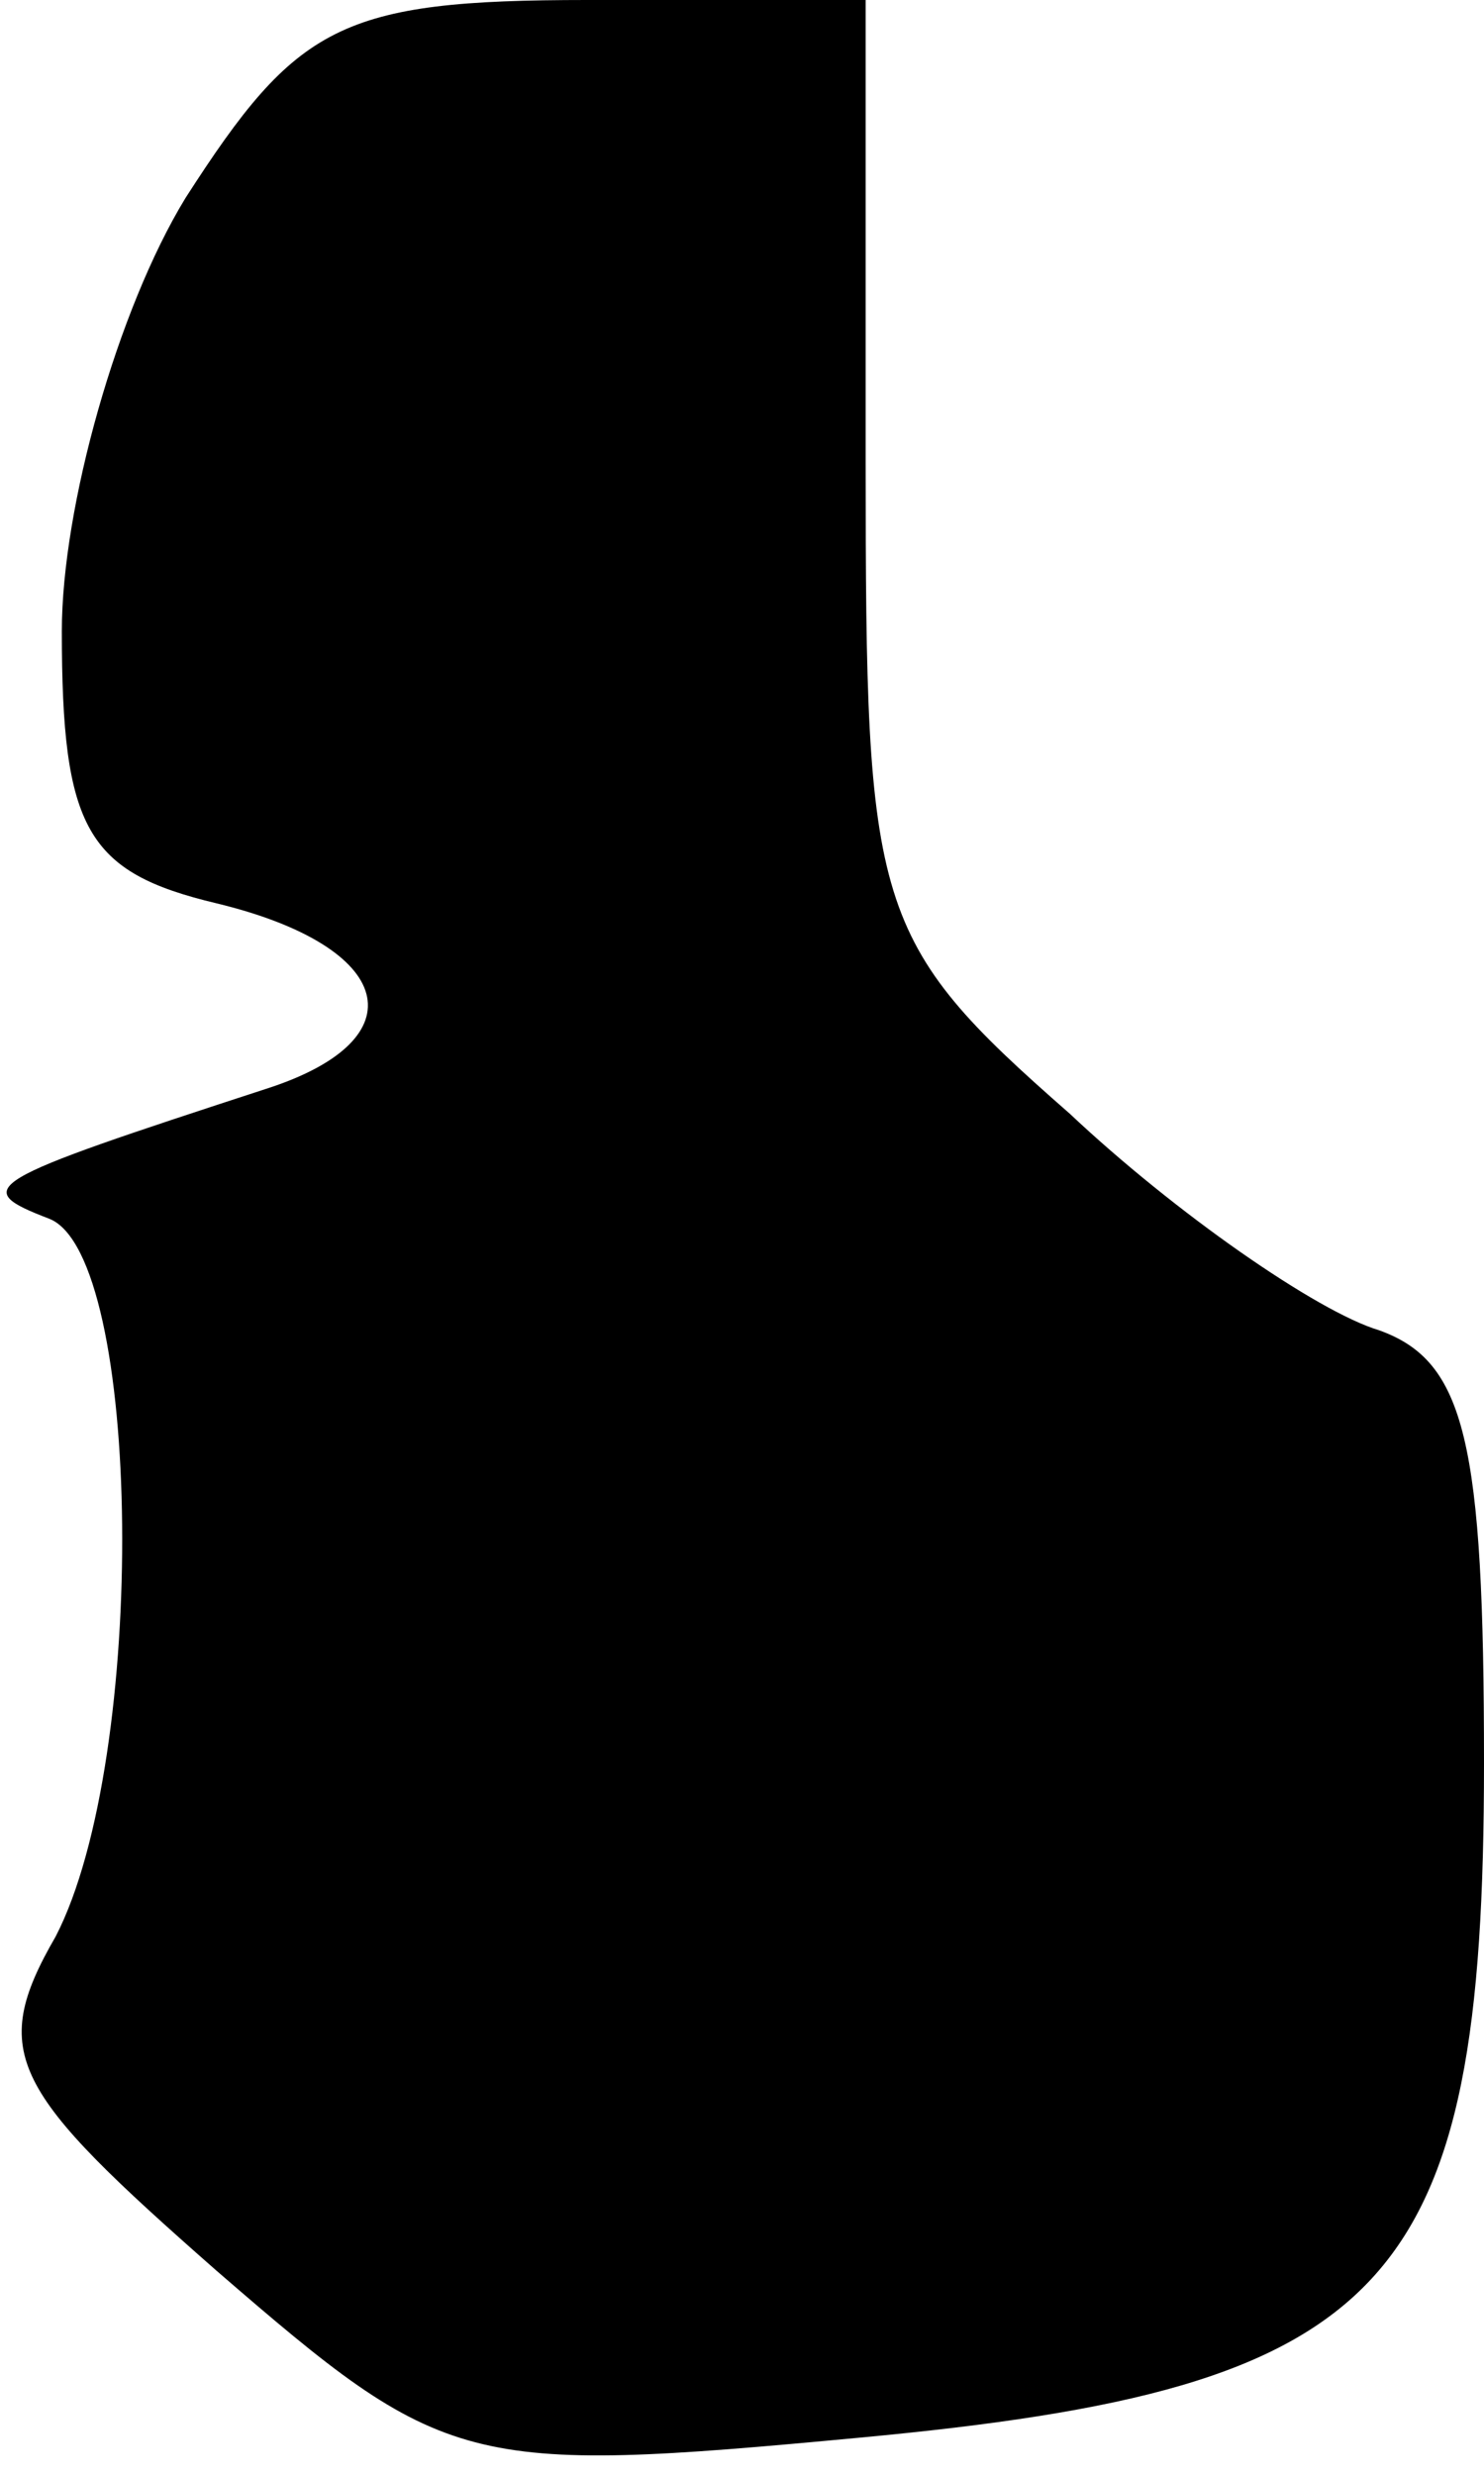<?xml version="1.0" standalone="no"?>
<!DOCTYPE svg PUBLIC "-//W3C//DTD SVG 20010904//EN"
 "http://www.w3.org/TR/2001/REC-SVG-20010904/DTD/svg10.dtd">
<svg version="1.0" xmlns="http://www.w3.org/2000/svg"
 width="24pt" height="40pt" viewBox="0 0 24 40"
 preserveAspectRatio="xMidYMid meet">
<g transform="translate(0,40) scale(0.1,-0.1)"
fill="#000000" stroke="none">
<path fill="#000000" stroke="none" d="M30 368 c-11 -18 -20 -50 -20 -70 0
-32 4 -39 25 -44 29 -7 33 -22 8 -30 -46 -15 -48 -16 -35 -21 15 -6 16 -87 1
-116 -11 -19 -7 -25 26 -54 37 -32 40 -33 104 -27 86 8 101 24 101 109 0 52
-3 65 -17 70 -10 3 -33 19 -50 35 -32 28 -33 33 -33 105 l0 75 -45 0 c-40 0
-47 -4 -65 -32z"/>
</g>
</svg>
